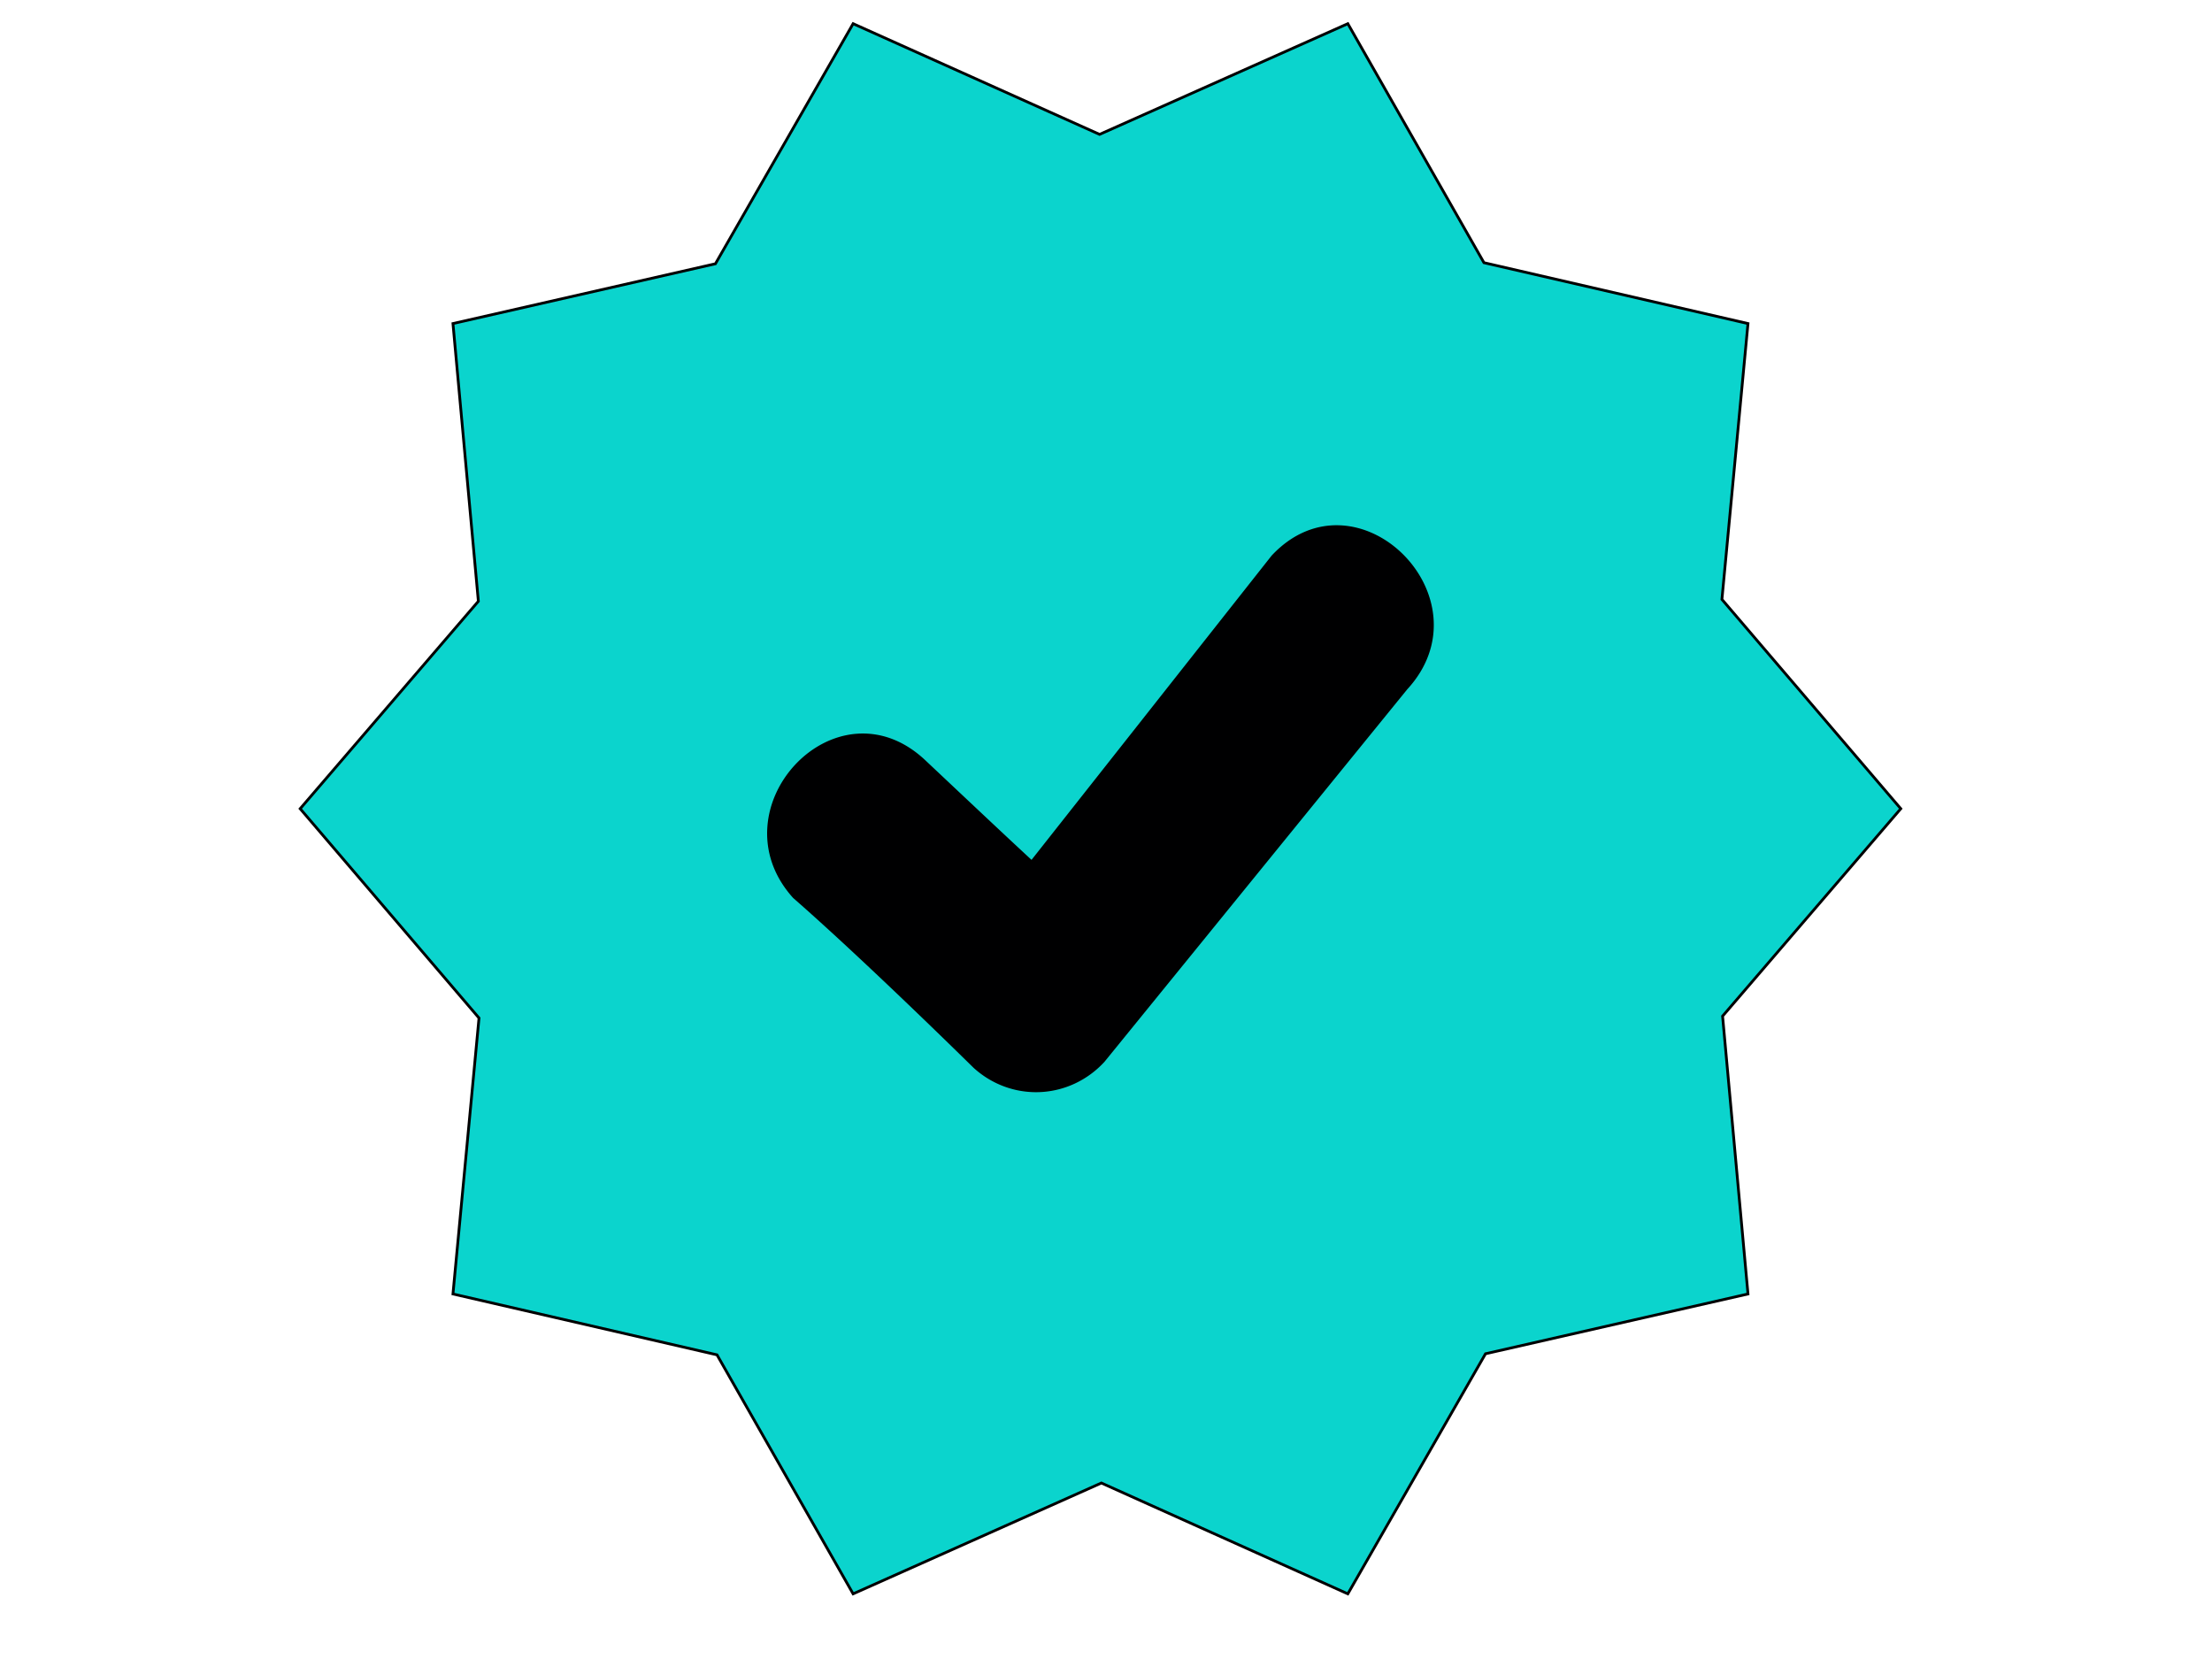 <svg width="800" height="600" xmlns="http://www.w3.org/2000/svg">

 <g>
  <title>Layer 1</title>
  <g stroke="null">
   <g stroke="null">
    <title stroke="null">Layer 1</title>
    <g stroke="null">
     <title stroke="null">verified-symbol</title>
     <polygon stroke="null" class="cls-1" points="397.67,48.603 487.461,8.565 536.69,95.006 632.181,117.018 622.759,216.773 687.44,292.476 622.994,367.498 632.181,467.982 537.255,489.605 487.461,576.435 398.33,536.348 308.539,576.435 259.31,489.994 163.819,467.982 173.241,368.179 108.56,292.476 173.006,217.453 163.819,117.018 258.745,95.395 308.539,8.565 397.67,48.603 397.67,48.603 " fill="#0bd4cd" fill-rule="evenodd"/>
     <path stroke="null" class="cls-2" d="m287.199,324.399c-28.595,-31.729 15.311,-79.007 47.109,-49.076c11.212,10.544 27.512,25.947 38.818,36.394l87.152,-110.445c30.338,-32.361 78.249,15.16 48.287,47.715l-109.482,134.691a33.589,34.645 0 0 1 -46.638,2.138c-18.561,-18.221 -45.79,-44.411 -65.246,-61.418z" fill="#000001"/>
    </g>
   </g>
  </g>
 </g>
</svg>